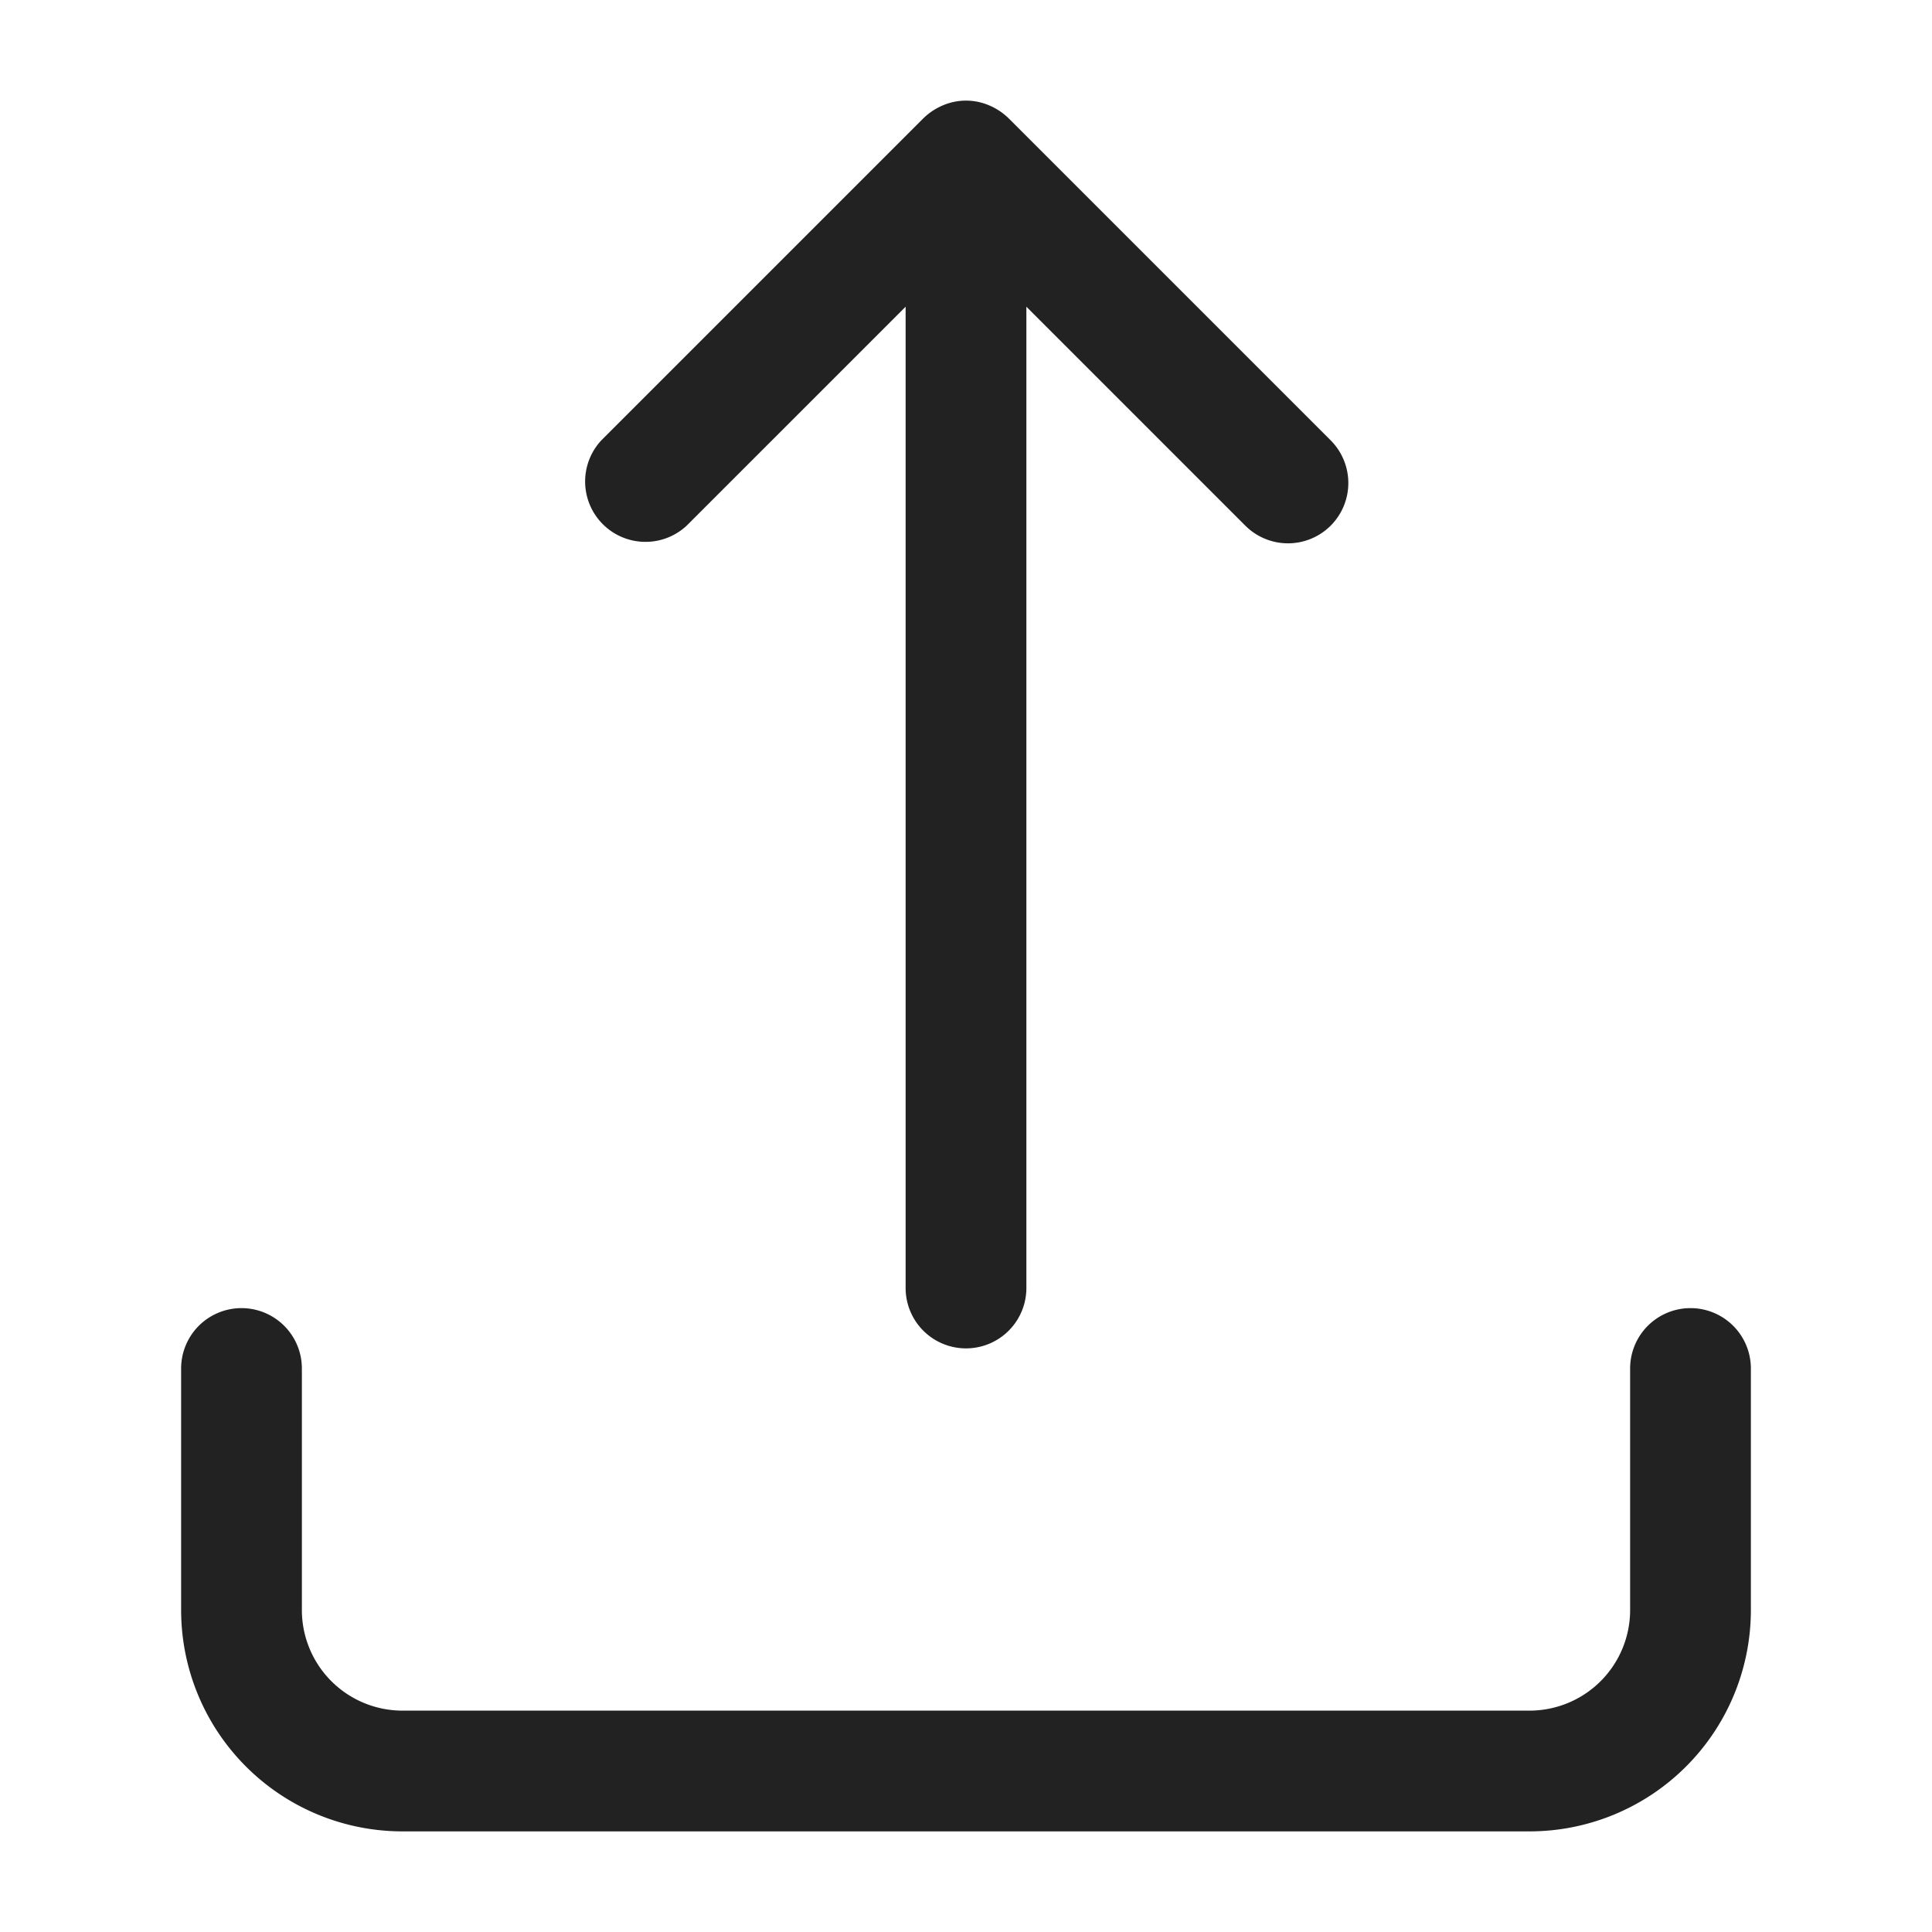 <svg xmlns="http://www.w3.org/2000/svg" viewBox="0 0 24 24"><defs><style>.cls-1{fill:#222;}.cls-2{fill:none;}</style></defs><g id="Layer_2" data-name="Layer 2"><g id="Layer_13" data-name="Layer 13"><path class="cls-1" d="M21.75,17v3A2.75,2.75,0,0,1,19,22.75H5A2.75,2.75,0,0,1,2.25,20V17a.75.75,0,0,1,1.5,0v3A1.25,1.25,0,0,0,5,21.25H19A1.25,1.25,0,0,0,20.25,20V17a.75.75,0,0,1,1.5,0ZM8.53,6.53l2.72-2.72V16a.75.75,0,0,0,1.5,0V3.81l2.72,2.72a.75.75,0,0,0,1.06,0,.75.75,0,0,0,0-1.06l-4-4a.78.78,0,0,0-.24-.16.73.73,0,0,0-.58,0,.78.78,0,0,0-.24.16l-4,4A.75.75,0,0,0,8.53,6.53Z"/><rect class="cls-2" width="24" height="24"/></g></g></svg>